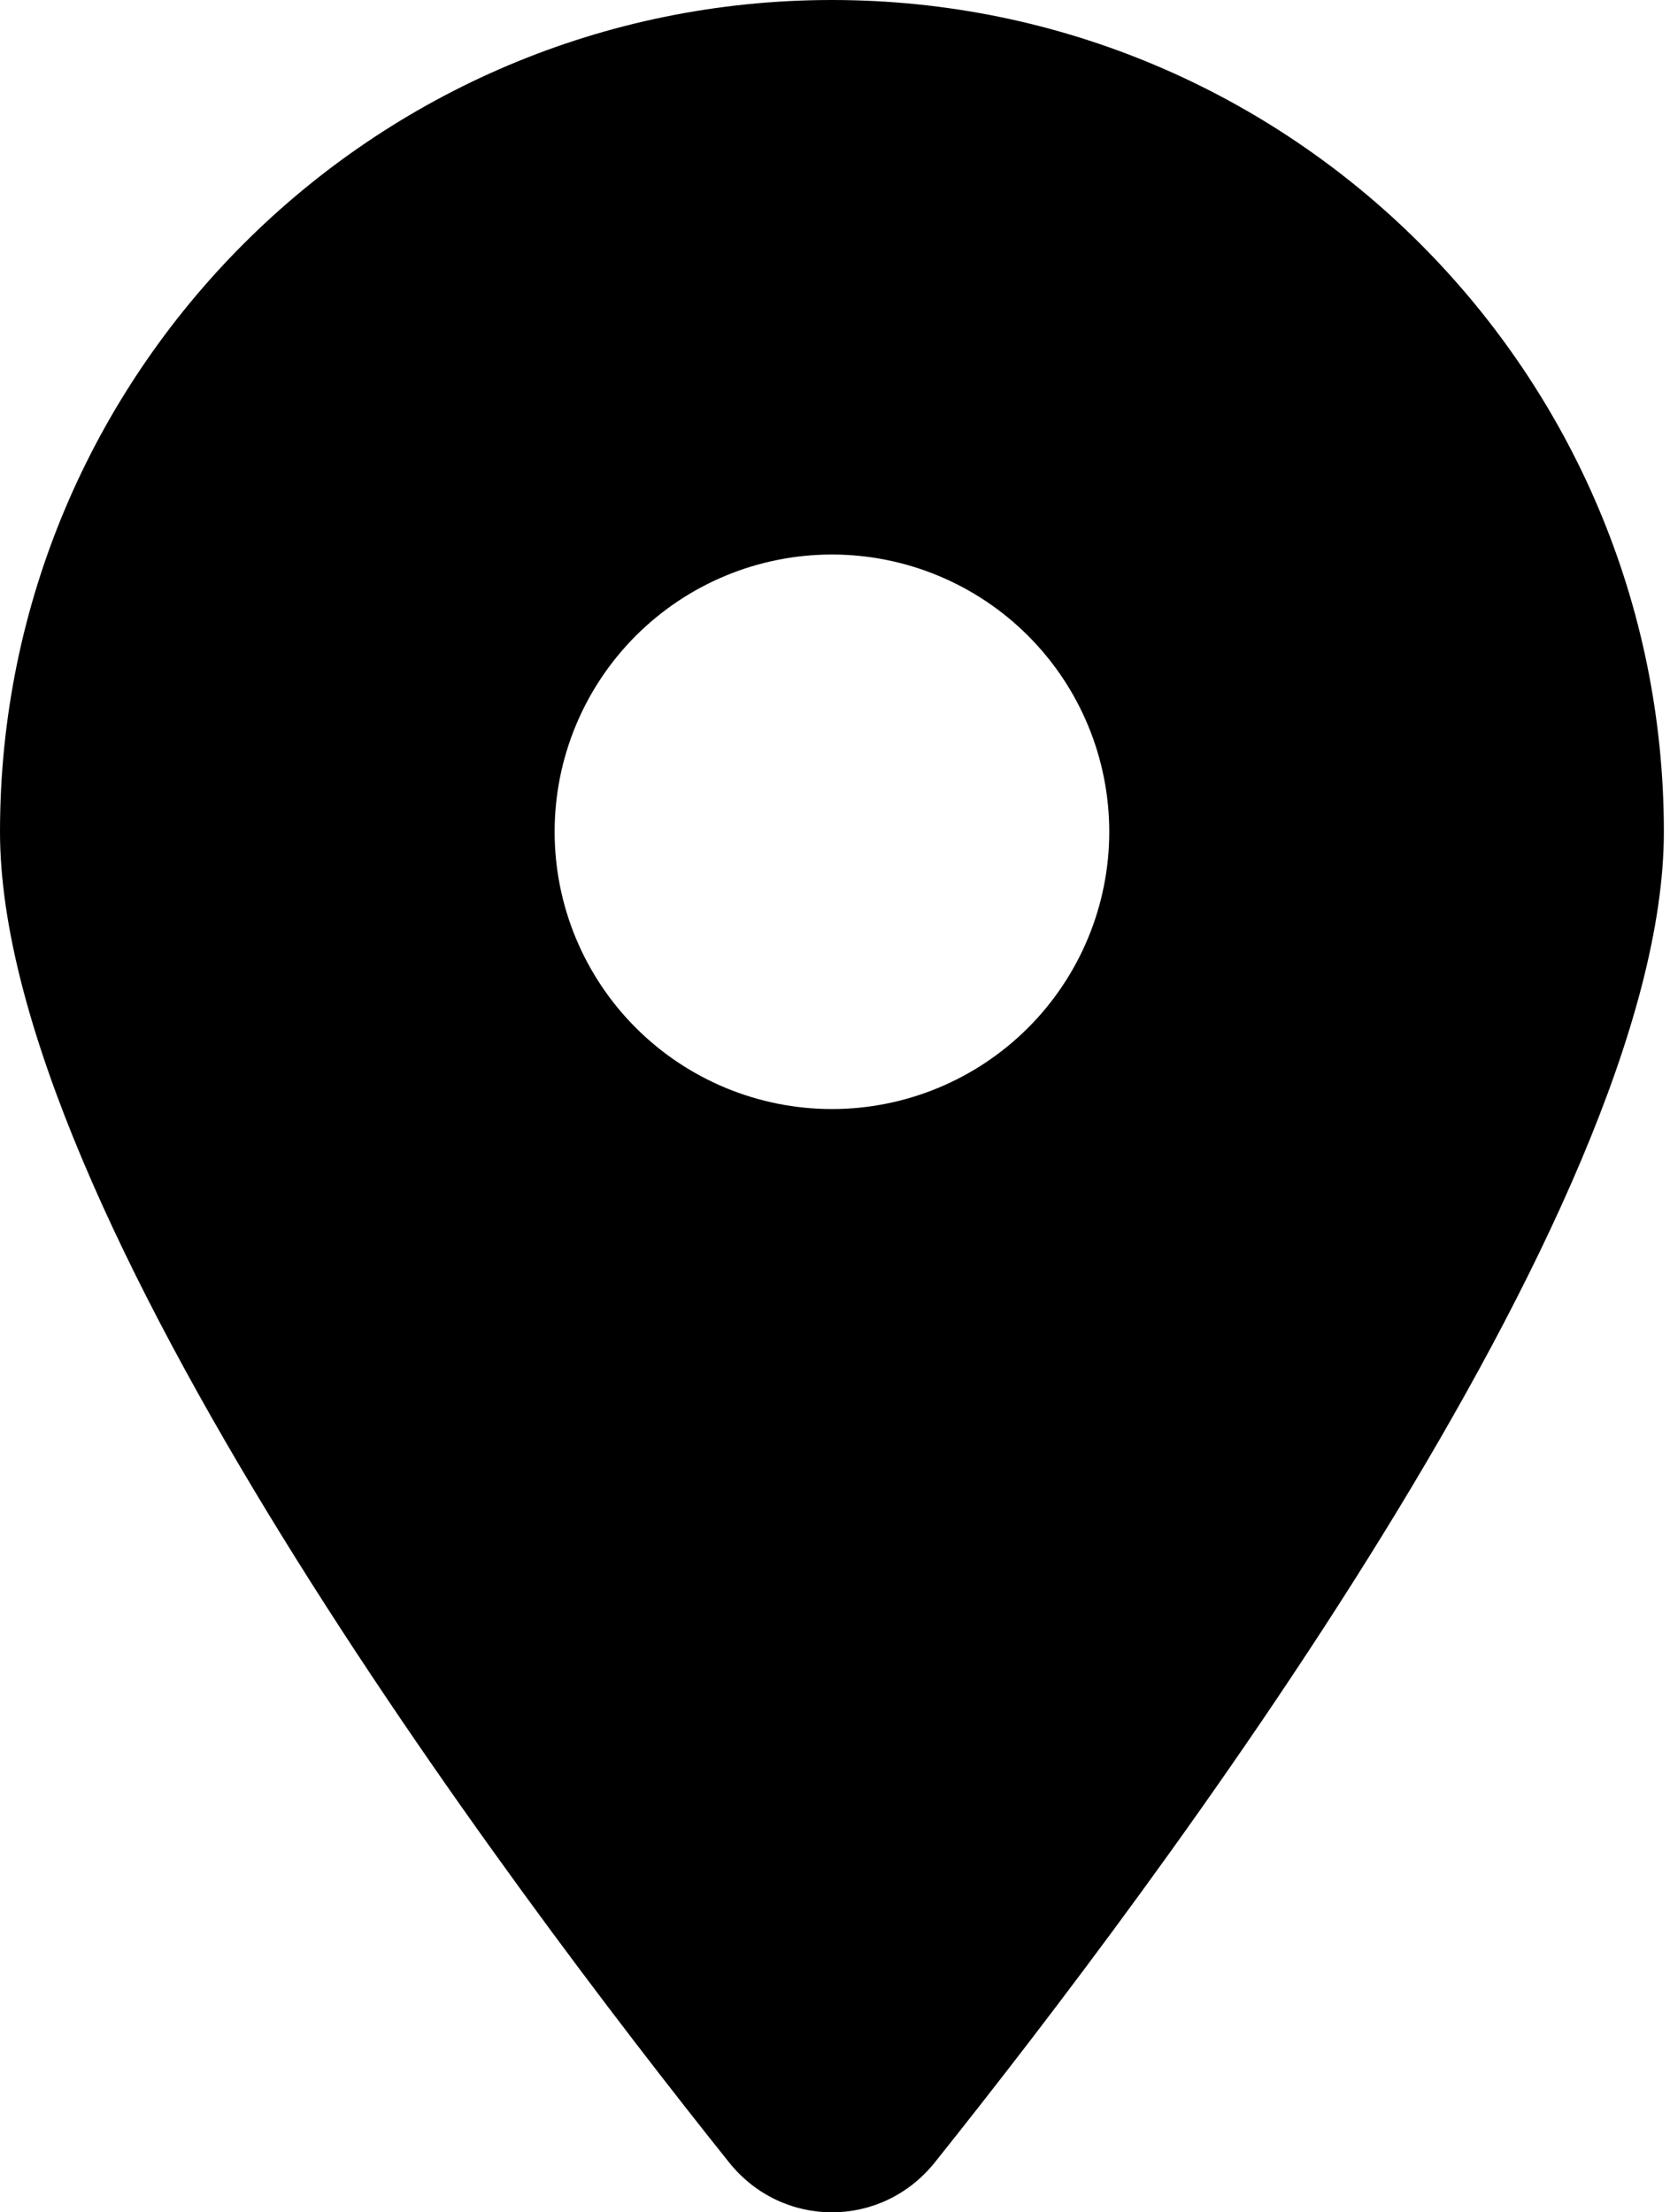 <svg width="80" height="106" viewBox="0 0 80 106" fill="none" xmlns="http://www.w3.org/2000/svg">
<path d="M44.773 103.618C55.421 90.292 79.706 57.995 79.706 39.853C79.706 17.851 61.855 0 39.853 0C17.851 0 0 17.851 0 39.853C0 57.995 24.285 90.292 34.934 103.618C37.487 106.794 42.219 106.794 44.773 103.618ZM39.853 26.569C43.376 26.569 46.755 27.968 49.247 30.46C51.738 32.951 53.138 36.33 53.138 39.853C53.138 43.376 51.738 46.755 49.247 49.247C46.755 51.738 43.376 53.138 39.853 53.138C36.33 53.138 32.951 51.738 30.46 49.247C27.968 46.755 26.569 43.376 26.569 39.853C26.569 36.33 27.968 32.951 30.46 30.46C32.951 27.968 36.33 26.569 39.853 26.569Z" fill="black"/>
</svg>
